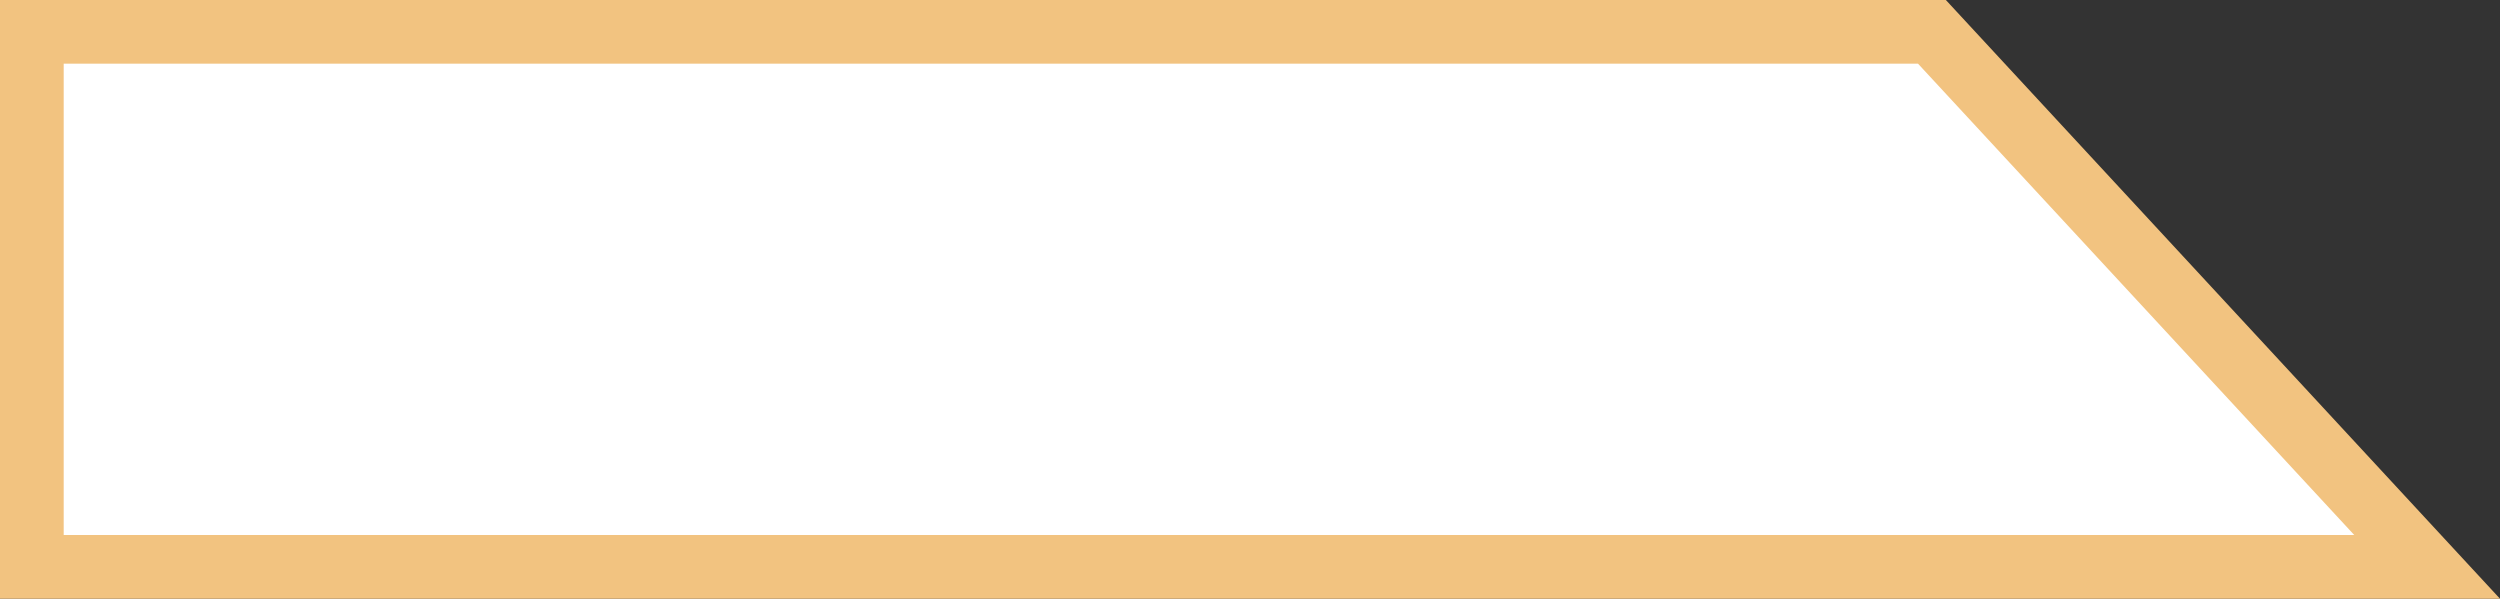 <svg width="785" height="188" viewBox="0 0 785 188" fill="none" xmlns="http://www.w3.org/2000/svg">
<rect x="0" y="0" width="785" height="188" fill="#333333" stroke="none"/>
<path d="M10 10H606.63L762.119 178H10V10Z" fill="white" stroke="#F2C380" stroke-width="20"/>
</svg>
